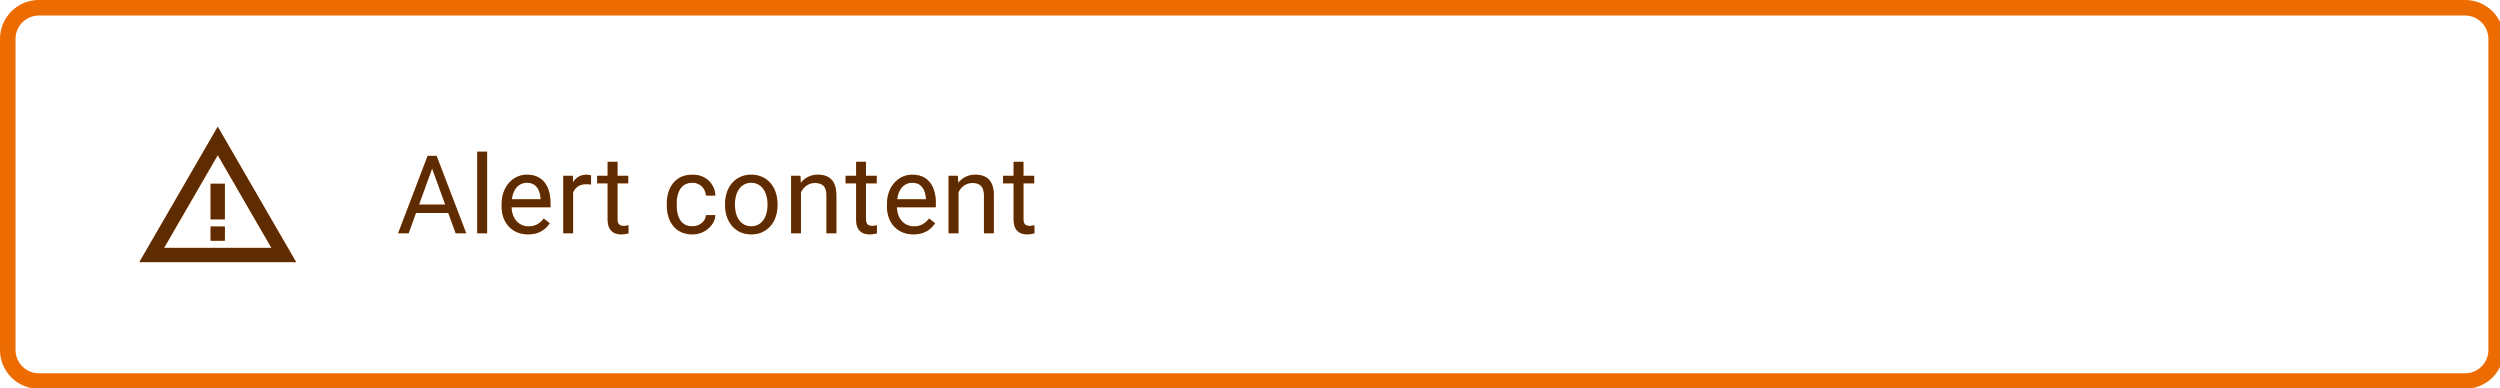 <?xml version="1.0" encoding="UTF-8" standalone="no"?>
<!-- Created with Inkscape (http://www.inkscape.org/) -->

<svg
   width="85.196mm"
   height="13.229mm"
   viewBox="0 0 85.196 13.229"
   version="1.1"
   id="svg5"
   xmlns="http://www.w3.org/2000/svg"
   xmlns:svg="http://www.w3.org/2000/svg">
  <defs
     id="defs2" />
  <g
     id="New_Layer_1652788060.518657"
     style="display:inline"
     transform="translate(-123.408,-218.814)">
    <path
       fill="#ed6c02"
       d="m 27,18.95 6.903,11.925 H 20.098 Z m 0,-3.658 -10.083,17.416 h 20.166 z"
       id="path2926"
       transform="matrix(0.265,0,0,0.265,123.674,219.08)" />
    <path
       fill="#000000"
       fill-opacity="0.6"
       d="m 27,18.95 6.903,11.925 H 20.098 Z m 0,-3.658 -10.083,17.416 h 20.166 z"
       id="path2928"
       transform="matrix(0.265,0,0,0.265,123.673,219.079)" />
    <path
       fill="#ed6c02"
       d="m 27.917,28.125 h -1.834 v 1.833 h 1.834 z"
       id="path2930"
       transform="matrix(0.265,0,0,0.265,123.673,219.079)" />
    <path
       fill="#000000"
       fill-opacity="0.6"
       d="m 27.917,28.125 h -1.834 v 1.833 h 1.834 z"
       id="path2932"
       transform="matrix(0.265,0,0,0.265,123.673,219.079)" />
    <path
       fill="#ed6c02"
       d="m 27.917,22.625 h -1.834 v 4.583 h 1.834 z"
       id="path2934"
       transform="matrix(0.265,0,0,0.265,123.673,219.079)" />
    <path
       fill="#000000"
       fill-opacity="0.6"
       d="m 27.917,22.625 h -1.834 v 4.583 h 1.834 z"
       id="path2936"
       transform="matrix(0.265,0,0,0.265,123.673,219.079)" />
    <path
       fill="#ed6c02"
       d="M 54.84,19.929 51.545,29 h -1.347 l 3.794,-9.953 H 54.86 Z M 57.602,29 54.3,19.929 54.28,19.047 h 0.867 L 58.956,29 h -1.353 z m -0.171,-3.685 v 1.08 h -5.592 v -1.08 z M 61.641,18.5 V 29 H 60.369 V 18.5 Z m 5.27,10.637 a 3.64,3.64 0 0 1 -1.402,-0.26 3.179,3.179 0 0 1 -1.073,-0.745 3.314,3.314 0 0 1 -0.684,-1.135 4.162,4.162 0 0 1 -0.24,-1.436 v -0.287 c 0,-0.601 0.09,-1.137 0.267,-1.606 0.178,-0.474 0.42,-0.875 0.725,-1.203 a 3.104,3.104 0 0 1 1.04,-0.745 2.985,2.985 0 0 1 1.202,-0.253 c 0.529,0 0.985,0.09 1.367,0.273 0.388,0.183 0.704,0.438 0.95,0.766 0.247,0.323 0.429,0.706 0.547,1.148 0.119,0.438 0.178,0.916 0.178,1.436 v 0.567 h -5.523 v -1.032 h 4.259 v -0.096 a 3.153,3.153 0 0 0 -0.206,-0.957 1.72,1.72 0 0 0 -0.546,-0.765 c -0.251,-0.2 -0.593,-0.301 -1.026,-0.301 a 1.722,1.722 0 0 0 -1.415,0.718 2.685,2.685 0 0 0 -0.403,0.868 4.4,4.4 0 0 0 -0.144,1.182 v 0.287 c 0,0.351 0.048,0.682 0.144,0.992 0.1,0.305 0.244,0.574 0.43,0.806 0.192,0.233 0.422,0.415 0.691,0.547 0.273,0.132 0.583,0.199 0.93,0.199 0.446,0 0.825,-0.092 1.134,-0.274 A 2.81,2.81 0 0 0 68.927,27.1 l 0.765,0.608 a 3.486,3.486 0 0 1 -0.608,0.69 c -0.246,0.22 -0.549,0.397 -0.909,0.534 -0.355,0.136 -0.777,0.205 -1.265,0.205 z m 5.788,-6.371 V 29 h -1.264 v -7.396 h 1.23 z m 2.311,-1.203 -0.007,1.175 a 1.82,1.82 0 0 0 -0.3,-0.04 3.202,3.202 0 0 0 -0.315,-0.014 c -0.292,0 -0.55,0.045 -0.773,0.136 a 1.602,1.602 0 0 0 -0.567,0.383 c -0.155,0.164 -0.278,0.36 -0.37,0.588 -0.086,0.223 -0.143,0.47 -0.17,0.738 l -0.355,0.205 c 0,-0.446 0.043,-0.866 0.13,-1.257 a 3.42,3.42 0 0 1 0.416,-1.04 c 0.187,-0.305 0.424,-0.542 0.711,-0.71 0.292,-0.174 0.638,-0.26 1.04,-0.26 0.09,0 0.195,0.011 0.314,0.034 0.118,0.018 0.2,0.039 0.246,0.061 z m 4.777,0.04 v 0.971 h -3.999 v -0.97 h 4 z m -2.645,-1.797 h 1.265 v 7.362 c 0,0.25 0.038,0.44 0.116,0.567 a 0.555,0.555 0 0 0 0.3,0.253 c 0.124,0.041 0.256,0.062 0.397,0.062 0.105,0 0.214,-0.01 0.328,-0.027 0.119,-0.023 0.207,-0.042 0.267,-0.055 L 79.822,29 c -0.1,0.032 -0.233,0.061 -0.397,0.089 -0.16,0.032 -0.353,0.048 -0.58,0.048 A 1.97,1.97 0 0 1 77.99,28.952 1.374,1.374 0 0 1 77.368,28.337 c -0.15,-0.292 -0.226,-0.684 -0.226,-1.176 z m 10.901,8.292 c 0.301,0 0.58,-0.062 0.834,-0.185 0.256,-0.123 0.465,-0.292 0.63,-0.506 0.163,-0.218 0.257,-0.467 0.28,-0.745 h 1.203 a 2.253,2.253 0 0 1 -0.445,1.224 3.034,3.034 0 0 1 -1.06,0.909 3.075,3.075 0 0 1 -1.442,0.342 c -0.556,0 -1.04,-0.098 -1.456,-0.294 A 2.886,2.886 0 0 1 85.562,28.036 3.603,3.603 0 0 1 84.954,26.86 4.961,4.961 0 0 1 84.755,25.445 v -0.287 c 0,-0.497 0.066,-0.966 0.199,-1.408 0.136,-0.447 0.34,-0.84 0.608,-1.183 a 2.89,2.89 0 0 1 1.025,-0.806 c 0.415,-0.196 0.9,-0.294 1.456,-0.294 0.58,0 1.085,0.118 1.518,0.355 0.433,0.233 0.772,0.552 1.019,0.957 0.25,0.401 0.387,0.857 0.41,1.367 h -1.203 a 1.822,1.822 0 0 0 -0.26,-0.827 1.62,1.62 0 0 0 -0.602,-0.588 1.682,1.682 0 0 0 -0.882,-0.225 c -0.387,0 -0.713,0.077 -0.977,0.232 -0.26,0.15 -0.467,0.356 -0.622,0.616 -0.15,0.255 -0.26,0.54 -0.328,0.854 a 4.7,4.7 0 0 0 -0.096,0.95 v 0.287 c 0,0.324 0.032,0.643 0.096,0.957 0.064,0.315 0.17,0.6 0.321,0.855 0.155,0.255 0.362,0.46 0.622,0.615 0.264,0.15 0.593,0.226 0.984,0.226 z m 4.204,-2.714 v -0.157 c 0,-0.534 0.077,-1.028 0.232,-1.484 a 3.52,3.52 0 0 1 0.67,-1.196 2.988,2.988 0 0 1 1.06,-0.793 3.29,3.29 0 0 1 1.394,-0.287 c 0.52,0 0.987,0.096 1.401,0.287 0.42,0.187 0.775,0.451 1.067,0.793 0.296,0.337 0.522,0.736 0.677,1.196 0.155,0.456 0.232,0.95 0.232,1.484 v 0.157 c 0,0.533 -0.077,1.027 -0.232,1.483 a 3.55,3.55 0 0 1 -0.677,1.197 3.101,3.101 0 0 1 -1.06,0.792 c -0.41,0.187 -0.875,0.28 -1.394,0.28 -0.52,0 -0.987,-0.093 -1.402,-0.28 a 3.171,3.171 0 0 1 -1.066,-0.793 3.612,3.612 0 0 1 -0.67,-1.196 4.579,4.579 0 0 1 -0.232,-1.483 z m 1.264,-0.157 v 0.157 c 0,0.369 0.044,0.718 0.13,1.046 0.087,0.323 0.217,0.61 0.39,0.861 0.178,0.25 0.399,0.449 0.663,0.595 0.264,0.141 0.572,0.212 0.923,0.212 0.346,0 0.65,-0.071 0.909,-0.212 0.264,-0.146 0.483,-0.344 0.656,-0.595 0.173,-0.25 0.303,-0.538 0.39,-0.861 a 3.89,3.89 0 0 0 0.137,-1.046 v -0.157 a 3.79,3.79 0 0 0 -0.137,-1.033 2.658,2.658 0 0 0 -0.397,-0.868 1.885,1.885 0 0 0 -0.656,-0.601 1.841,1.841 0 0 0 -0.916,-0.22 c -0.346,0 -0.652,0.074 -0.916,0.22 -0.26,0.145 -0.478,0.346 -0.656,0.601 -0.173,0.25 -0.303,0.54 -0.39,0.868 a 4.01,4.01 0 0 0 -0.13,1.033 z m 8.49,-2.044 V 29 h -1.265 v -7.396 h 1.196 z m -0.301,1.838 -0.527,-0.02 c 0.005,-0.506 0.08,-0.973 0.226,-1.401 0.146,-0.433 0.351,-0.81 0.615,-1.128 a 2.746,2.746 0 0 1 2.167,-1.005 c 0.365,0 0.693,0.05 0.985,0.15 0.291,0.096 0.54,0.25 0.745,0.465 0.209,0.214 0.369,0.492 0.478,0.834 0.11,0.337 0.164,0.75 0.164,1.237 V 29 h -1.271 v -4.86 c 0,-0.388 -0.057,-0.698 -0.171,-0.93 a 1.05,1.05 0 0 0 -0.499,-0.513 c -0.219,-0.11 -0.488,-0.164 -0.807,-0.164 -0.314,0 -0.601,0.066 -0.861,0.198 a 2.065,2.065 0 0 0 -0.663,0.547 2.763,2.763 0 0 0 -0.581,1.744 z m 10.041,-3.418 v 0.971 h -3.999 v -0.97 h 3.999 z m -2.646,-1.797 h 1.265 v 7.362 c 0,0.25 0.039,0.44 0.116,0.567 a 0.558,0.558 0 0 0 0.301,0.253 c 0.123,0.041 0.255,0.062 0.397,0.062 0.104,0 0.214,-0.01 0.328,-0.027 0.118,-0.023 0.207,-0.042 0.266,-0.055 L 111.775,29 c -0.1,0.032 -0.232,0.061 -0.396,0.089 -0.16,0.032 -0.354,0.048 -0.581,0.048 -0.31,0 -0.595,-0.062 -0.855,-0.185 a 1.373,1.373 0 0 1 -0.622,-0.615 c -0.15,-0.292 -0.226,-0.684 -0.226,-1.176 z m 7.369,9.33 c -0.515,0 -0.982,-0.086 -1.402,-0.259 a 3.187,3.187 0 0 1 -1.073,-0.745 3.326,3.326 0 0 1 -0.684,-1.135 4.174,4.174 0 0 1 -0.239,-1.436 v -0.287 c 0,-0.601 0.089,-1.137 0.267,-1.606 a 3.6,3.6 0 0 1 0.724,-1.203 3.114,3.114 0 0 1 1.039,-0.745 2.99,2.99 0 0 1 1.204,-0.253 c 0.528,0 0.984,0.09 1.367,0.273 0.387,0.183 0.704,0.438 0.95,0.766 0.246,0.323 0.428,0.706 0.547,1.148 a 5.5,5.5 0 0 1 0.178,1.436 v 0.567 h -5.524 v -1.032 h 4.259 v -0.096 a 3.162,3.162 0 0 0 -0.205,-0.957 1.72,1.72 0 0 0 -0.547,-0.765 c -0.251,-0.2 -0.592,-0.301 -1.025,-0.301 a 1.72,1.72 0 0 0 -1.415,0.718 2.675,2.675 0 0 0 -0.404,0.868 4.43,4.43 0 0 0 -0.143,1.182 v 0.287 c 0,0.351 0.048,0.682 0.143,0.992 0.101,0.305 0.244,0.574 0.431,0.806 0.191,0.233 0.421,0.415 0.69,0.547 0.274,0.132 0.584,0.199 0.93,0.199 0.447,0 0.825,-0.092 1.135,-0.274 A 2.8,2.8 0 0 0 118.48,27.1 l 0.766,0.608 c -0.16,0.242 -0.362,0.472 -0.608,0.69 -0.247,0.22 -0.55,0.397 -0.91,0.534 -0.355,0.136 -0.777,0.205 -1.264,0.205 z m 5.789,-5.953 V 29 h -1.265 v -7.396 h 1.196 z m -0.301,1.838 -0.526,-0.02 c 0.004,-0.506 0.079,-0.973 0.225,-1.401 0.146,-0.433 0.351,-0.81 0.615,-1.128 a 2.746,2.746 0 0 1 2.167,-1.005 c 0.365,0 0.693,0.05 0.985,0.15 0.292,0.096 0.54,0.25 0.745,0.465 0.21,0.214 0.369,0.492 0.478,0.834 0.11,0.337 0.165,0.75 0.165,1.237 V 29 h -1.272 v -4.86 c 0,-0.388 -0.057,-0.698 -0.171,-0.93 a 1.05,1.05 0 0 0 -0.499,-0.513 c -0.219,-0.11 -0.487,-0.164 -0.806,-0.164 -0.315,0 -0.602,0.066 -0.862,0.198 a 2.065,2.065 0 0 0 -0.663,0.547 2.763,2.763 0 0 0 -0.581,1.744 z m 10.041,-3.418 v 0.971 h -3.999 v -0.97 h 3.999 z m -2.645,-1.797 h 1.264 v 7.362 c 0,0.25 0.039,0.44 0.116,0.567 a 0.558,0.558 0 0 0 0.301,0.253 c 0.123,0.041 0.255,0.062 0.397,0.062 0.105,0 0.214,-0.01 0.328,-0.027 0.118,-0.023 0.207,-0.042 0.266,-0.055 L 132.027,29 c -0.1,0.032 -0.232,0.061 -0.396,0.089 -0.16,0.032 -0.353,0.048 -0.581,0.048 -0.31,0 -0.595,-0.062 -0.855,-0.185 a 1.378,1.378 0 0 1 -0.622,-0.615 c -0.15,-0.292 -0.225,-0.684 -0.225,-1.176 z"
       id="path2938"
       transform="matrix(0.265,0,0,0.265,123.673,219.079)" />
    <path
       fill="#000000"
       fill-opacity="0.6"
       d="M 54.84,19.929 51.545,29 h -1.347 l 3.794,-9.953 H 54.86 Z M 57.602,29 54.3,19.929 54.28,19.047 h 0.867 L 58.956,29 h -1.353 z m -0.171,-3.685 v 1.08 h -5.592 v -1.08 z M 61.641,18.5 V 29 H 60.369 V 18.5 Z m 5.27,10.637 a 3.64,3.64 0 0 1 -1.402,-0.26 3.179,3.179 0 0 1 -1.073,-0.745 3.314,3.314 0 0 1 -0.684,-1.135 4.162,4.162 0 0 1 -0.24,-1.436 v -0.287 c 0,-0.601 0.09,-1.137 0.267,-1.606 0.178,-0.474 0.42,-0.875 0.725,-1.203 a 3.104,3.104 0 0 1 1.04,-0.745 2.985,2.985 0 0 1 1.202,-0.253 c 0.529,0 0.985,0.09 1.367,0.273 0.388,0.183 0.704,0.438 0.95,0.766 0.247,0.323 0.429,0.706 0.547,1.148 0.119,0.438 0.178,0.916 0.178,1.436 v 0.567 h -5.523 v -1.032 h 4.259 v -0.096 a 3.153,3.153 0 0 0 -0.206,-0.957 1.72,1.72 0 0 0 -0.546,-0.765 c -0.251,-0.2 -0.593,-0.301 -1.026,-0.301 a 1.722,1.722 0 0 0 -1.415,0.718 2.685,2.685 0 0 0 -0.403,0.868 4.4,4.4 0 0 0 -0.144,1.182 v 0.287 c 0,0.351 0.048,0.682 0.144,0.992 0.1,0.305 0.244,0.574 0.43,0.806 0.192,0.233 0.422,0.415 0.691,0.547 0.273,0.132 0.583,0.199 0.93,0.199 0.446,0 0.825,-0.092 1.134,-0.274 A 2.81,2.81 0 0 0 68.927,27.1 l 0.765,0.608 a 3.486,3.486 0 0 1 -0.608,0.69 c -0.246,0.22 -0.549,0.397 -0.909,0.534 -0.355,0.136 -0.777,0.205 -1.265,0.205 z m 5.788,-6.371 V 29 h -1.264 v -7.396 h 1.23 z m 2.311,-1.203 -0.007,1.175 a 1.82,1.82 0 0 0 -0.3,-0.04 3.202,3.202 0 0 0 -0.315,-0.014 c -0.292,0 -0.55,0.045 -0.773,0.136 a 1.602,1.602 0 0 0 -0.567,0.383 c -0.155,0.164 -0.278,0.36 -0.37,0.588 -0.086,0.223 -0.143,0.47 -0.17,0.738 l -0.355,0.205 c 0,-0.446 0.043,-0.866 0.13,-1.257 a 3.42,3.42 0 0 1 0.416,-1.04 c 0.187,-0.305 0.424,-0.542 0.711,-0.71 0.292,-0.174 0.638,-0.26 1.04,-0.26 0.09,0 0.195,0.011 0.314,0.034 0.118,0.018 0.2,0.039 0.246,0.061 z m 4.777,0.04 v 0.971 h -3.999 v -0.97 h 4 z m -2.645,-1.797 h 1.265 v 7.362 c 0,0.25 0.038,0.44 0.116,0.567 a 0.555,0.555 0 0 0 0.3,0.253 c 0.124,0.041 0.256,0.062 0.397,0.062 0.105,0 0.214,-0.01 0.328,-0.027 0.119,-0.023 0.207,-0.042 0.267,-0.055 L 79.822,29 c -0.1,0.032 -0.233,0.061 -0.397,0.089 -0.16,0.032 -0.353,0.048 -0.58,0.048 A 1.97,1.97 0 0 1 77.99,28.952 1.374,1.374 0 0 1 77.368,28.337 c -0.15,-0.292 -0.226,-0.684 -0.226,-1.176 z m 10.901,8.292 c 0.301,0 0.58,-0.062 0.834,-0.185 0.256,-0.123 0.465,-0.292 0.63,-0.506 0.163,-0.218 0.257,-0.467 0.28,-0.745 h 1.203 a 2.253,2.253 0 0 1 -0.445,1.224 3.034,3.034 0 0 1 -1.06,0.909 3.075,3.075 0 0 1 -1.442,0.342 c -0.556,0 -1.04,-0.098 -1.456,-0.294 A 2.886,2.886 0 0 1 85.562,28.036 3.603,3.603 0 0 1 84.954,26.86 4.961,4.961 0 0 1 84.755,25.445 v -0.287 c 0,-0.497 0.066,-0.966 0.199,-1.408 0.136,-0.447 0.34,-0.84 0.608,-1.183 a 2.89,2.89 0 0 1 1.025,-0.806 c 0.415,-0.196 0.9,-0.294 1.456,-0.294 0.58,0 1.085,0.118 1.518,0.355 0.433,0.233 0.772,0.552 1.019,0.957 0.25,0.401 0.387,0.857 0.41,1.367 h -1.203 a 1.822,1.822 0 0 0 -0.26,-0.827 1.62,1.62 0 0 0 -0.602,-0.588 1.682,1.682 0 0 0 -0.882,-0.225 c -0.387,0 -0.713,0.077 -0.977,0.232 -0.26,0.15 -0.467,0.356 -0.622,0.616 -0.15,0.255 -0.26,0.54 -0.328,0.854 a 4.7,4.7 0 0 0 -0.096,0.95 v 0.287 c 0,0.324 0.032,0.643 0.096,0.957 0.064,0.315 0.17,0.6 0.321,0.855 0.155,0.255 0.362,0.46 0.622,0.615 0.264,0.15 0.593,0.226 0.984,0.226 z m 4.204,-2.714 v -0.157 c 0,-0.534 0.077,-1.028 0.232,-1.484 a 3.52,3.52 0 0 1 0.67,-1.196 2.988,2.988 0 0 1 1.06,-0.793 3.29,3.29 0 0 1 1.394,-0.287 c 0.52,0 0.987,0.096 1.401,0.287 0.42,0.187 0.775,0.451 1.067,0.793 0.296,0.337 0.522,0.736 0.677,1.196 0.155,0.456 0.232,0.95 0.232,1.484 v 0.157 c 0,0.533 -0.077,1.027 -0.232,1.483 a 3.55,3.55 0 0 1 -0.677,1.197 3.101,3.101 0 0 1 -1.06,0.792 c -0.41,0.187 -0.875,0.28 -1.394,0.28 -0.52,0 -0.987,-0.093 -1.402,-0.28 a 3.171,3.171 0 0 1 -1.066,-0.793 3.612,3.612 0 0 1 -0.67,-1.196 4.579,4.579 0 0 1 -0.232,-1.483 z m 1.264,-0.157 v 0.157 c 0,0.369 0.044,0.718 0.13,1.046 0.087,0.323 0.217,0.61 0.39,0.861 0.178,0.25 0.399,0.449 0.663,0.595 0.264,0.141 0.572,0.212 0.923,0.212 0.346,0 0.65,-0.071 0.909,-0.212 0.264,-0.146 0.483,-0.344 0.656,-0.595 0.173,-0.25 0.303,-0.538 0.39,-0.861 a 3.89,3.89 0 0 0 0.137,-1.046 v -0.157 a 3.79,3.79 0 0 0 -0.137,-1.033 2.658,2.658 0 0 0 -0.397,-0.868 1.885,1.885 0 0 0 -0.656,-0.601 1.841,1.841 0 0 0 -0.916,-0.22 c -0.346,0 -0.652,0.074 -0.916,0.22 -0.26,0.145 -0.478,0.346 -0.656,0.601 -0.173,0.25 -0.303,0.54 -0.39,0.868 a 4.01,4.01 0 0 0 -0.13,1.033 z m 8.49,-2.044 V 29 h -1.265 v -7.396 h 1.196 z m -0.301,1.838 -0.527,-0.02 c 0.005,-0.506 0.08,-0.973 0.226,-1.401 0.146,-0.433 0.351,-0.81 0.615,-1.128 a 2.746,2.746 0 0 1 2.167,-1.005 c 0.365,0 0.693,0.05 0.985,0.15 0.291,0.096 0.54,0.25 0.745,0.465 0.209,0.214 0.369,0.492 0.478,0.834 0.11,0.337 0.164,0.75 0.164,1.237 V 29 h -1.271 v -4.86 c 0,-0.388 -0.057,-0.698 -0.171,-0.93 a 1.05,1.05 0 0 0 -0.499,-0.513 c -0.219,-0.11 -0.488,-0.164 -0.807,-0.164 -0.314,0 -0.601,0.066 -0.861,0.198 a 2.065,2.065 0 0 0 -0.663,0.547 2.763,2.763 0 0 0 -0.581,1.744 z m 10.041,-3.418 v 0.971 h -3.999 v -0.97 h 3.999 z m -2.646,-1.797 h 1.265 v 7.362 c 0,0.25 0.039,0.44 0.116,0.567 a 0.558,0.558 0 0 0 0.301,0.253 c 0.123,0.041 0.255,0.062 0.397,0.062 0.104,0 0.214,-0.01 0.328,-0.027 0.118,-0.023 0.207,-0.042 0.266,-0.055 L 111.775,29 c -0.1,0.032 -0.232,0.061 -0.396,0.089 -0.16,0.032 -0.354,0.048 -0.581,0.048 -0.31,0 -0.595,-0.062 -0.855,-0.185 a 1.373,1.373 0 0 1 -0.622,-0.615 c -0.15,-0.292 -0.226,-0.684 -0.226,-1.176 z m 7.369,9.33 c -0.515,0 -0.982,-0.086 -1.402,-0.259 a 3.187,3.187 0 0 1 -1.073,-0.745 3.326,3.326 0 0 1 -0.684,-1.135 4.174,4.174 0 0 1 -0.239,-1.436 v -0.287 c 0,-0.601 0.089,-1.137 0.267,-1.606 a 3.6,3.6 0 0 1 0.724,-1.203 3.114,3.114 0 0 1 1.039,-0.745 2.99,2.99 0 0 1 1.204,-0.253 c 0.528,0 0.984,0.09 1.367,0.273 0.387,0.183 0.704,0.438 0.95,0.766 0.246,0.323 0.428,0.706 0.547,1.148 a 5.5,5.5 0 0 1 0.178,1.436 v 0.567 h -5.524 v -1.032 h 4.259 v -0.096 a 3.162,3.162 0 0 0 -0.205,-0.957 1.72,1.72 0 0 0 -0.547,-0.765 c -0.251,-0.2 -0.592,-0.301 -1.025,-0.301 a 1.72,1.72 0 0 0 -1.415,0.718 2.675,2.675 0 0 0 -0.404,0.868 4.43,4.43 0 0 0 -0.143,1.182 v 0.287 c 0,0.351 0.048,0.682 0.143,0.992 0.101,0.305 0.244,0.574 0.431,0.806 0.191,0.233 0.421,0.415 0.69,0.547 0.274,0.132 0.584,0.199 0.93,0.199 0.447,0 0.825,-0.092 1.135,-0.274 A 2.8,2.8 0 0 0 118.48,27.1 l 0.766,0.608 c -0.16,0.242 -0.362,0.472 -0.608,0.69 -0.247,0.22 -0.55,0.397 -0.91,0.534 -0.355,0.136 -0.777,0.205 -1.264,0.205 z m 5.789,-5.953 V 29 h -1.265 v -7.396 h 1.196 z m -0.301,1.838 -0.526,-0.02 c 0.004,-0.506 0.079,-0.973 0.225,-1.401 0.146,-0.433 0.351,-0.81 0.615,-1.128 a 2.746,2.746 0 0 1 2.167,-1.005 c 0.365,0 0.693,0.05 0.985,0.15 0.292,0.096 0.54,0.25 0.745,0.465 0.21,0.214 0.369,0.492 0.478,0.834 0.11,0.337 0.165,0.75 0.165,1.237 V 29 h -1.272 v -4.86 c 0,-0.388 -0.057,-0.698 -0.171,-0.93 a 1.05,1.05 0 0 0 -0.499,-0.513 c -0.219,-0.11 -0.487,-0.164 -0.806,-0.164 -0.315,0 -0.602,0.066 -0.862,0.198 a 2.065,2.065 0 0 0 -0.663,0.547 2.763,2.763 0 0 0 -0.581,1.744 z m 10.041,-3.418 v 0.971 h -3.999 v -0.97 h 3.999 z m -2.645,-1.797 h 1.264 v 7.362 c 0,0.25 0.039,0.44 0.116,0.567 a 0.558,0.558 0 0 0 0.301,0.253 c 0.123,0.041 0.255,0.062 0.397,0.062 0.105,0 0.214,-0.01 0.328,-0.027 0.118,-0.023 0.207,-0.042 0.266,-0.055 L 132.027,29 c -0.1,0.032 -0.232,0.061 -0.396,0.089 -0.16,0.032 -0.353,0.048 -0.581,0.048 -0.31,0 -0.595,-0.062 -0.855,-0.185 a 1.378,1.378 0 0 1 -0.622,-0.615 c -0.15,-0.292 -0.225,-0.684 -0.225,-1.176 z"
       id="path2940"
       transform="matrix(0.265,0,0,0.265,123.673,219.079)" />
    <path
       fill="#ed6c02"
       d="M 4,1 H 316 V -1 H 4 Z m 315,3 v 40 h 2 V 4 Z m -3,43 H 4 v 2 H 316 Z M 1,44 V 4 h -2 v 40 z m 3,3 A 3,3 0 0 1 1,44 h -2 a 5,5 0 0 0 5,5 z m 315,-3 a 3,3 0 0 1 -3,3 v 2 a 5,5 0 0 0 5,-5 z M 316,1 a 3,3 0 0 1 3,3 h 2 a 5,5 0 0 0 -5,-5 z M 4,-1 A 5,5 0 0 0 -1,4 H 1 A 3,3 0 0 1 4,1 Z"
       id="path2942"
       transform="matrix(0.265,0,0,0.265,123.673,219.079)" />
  </g>
</svg>
